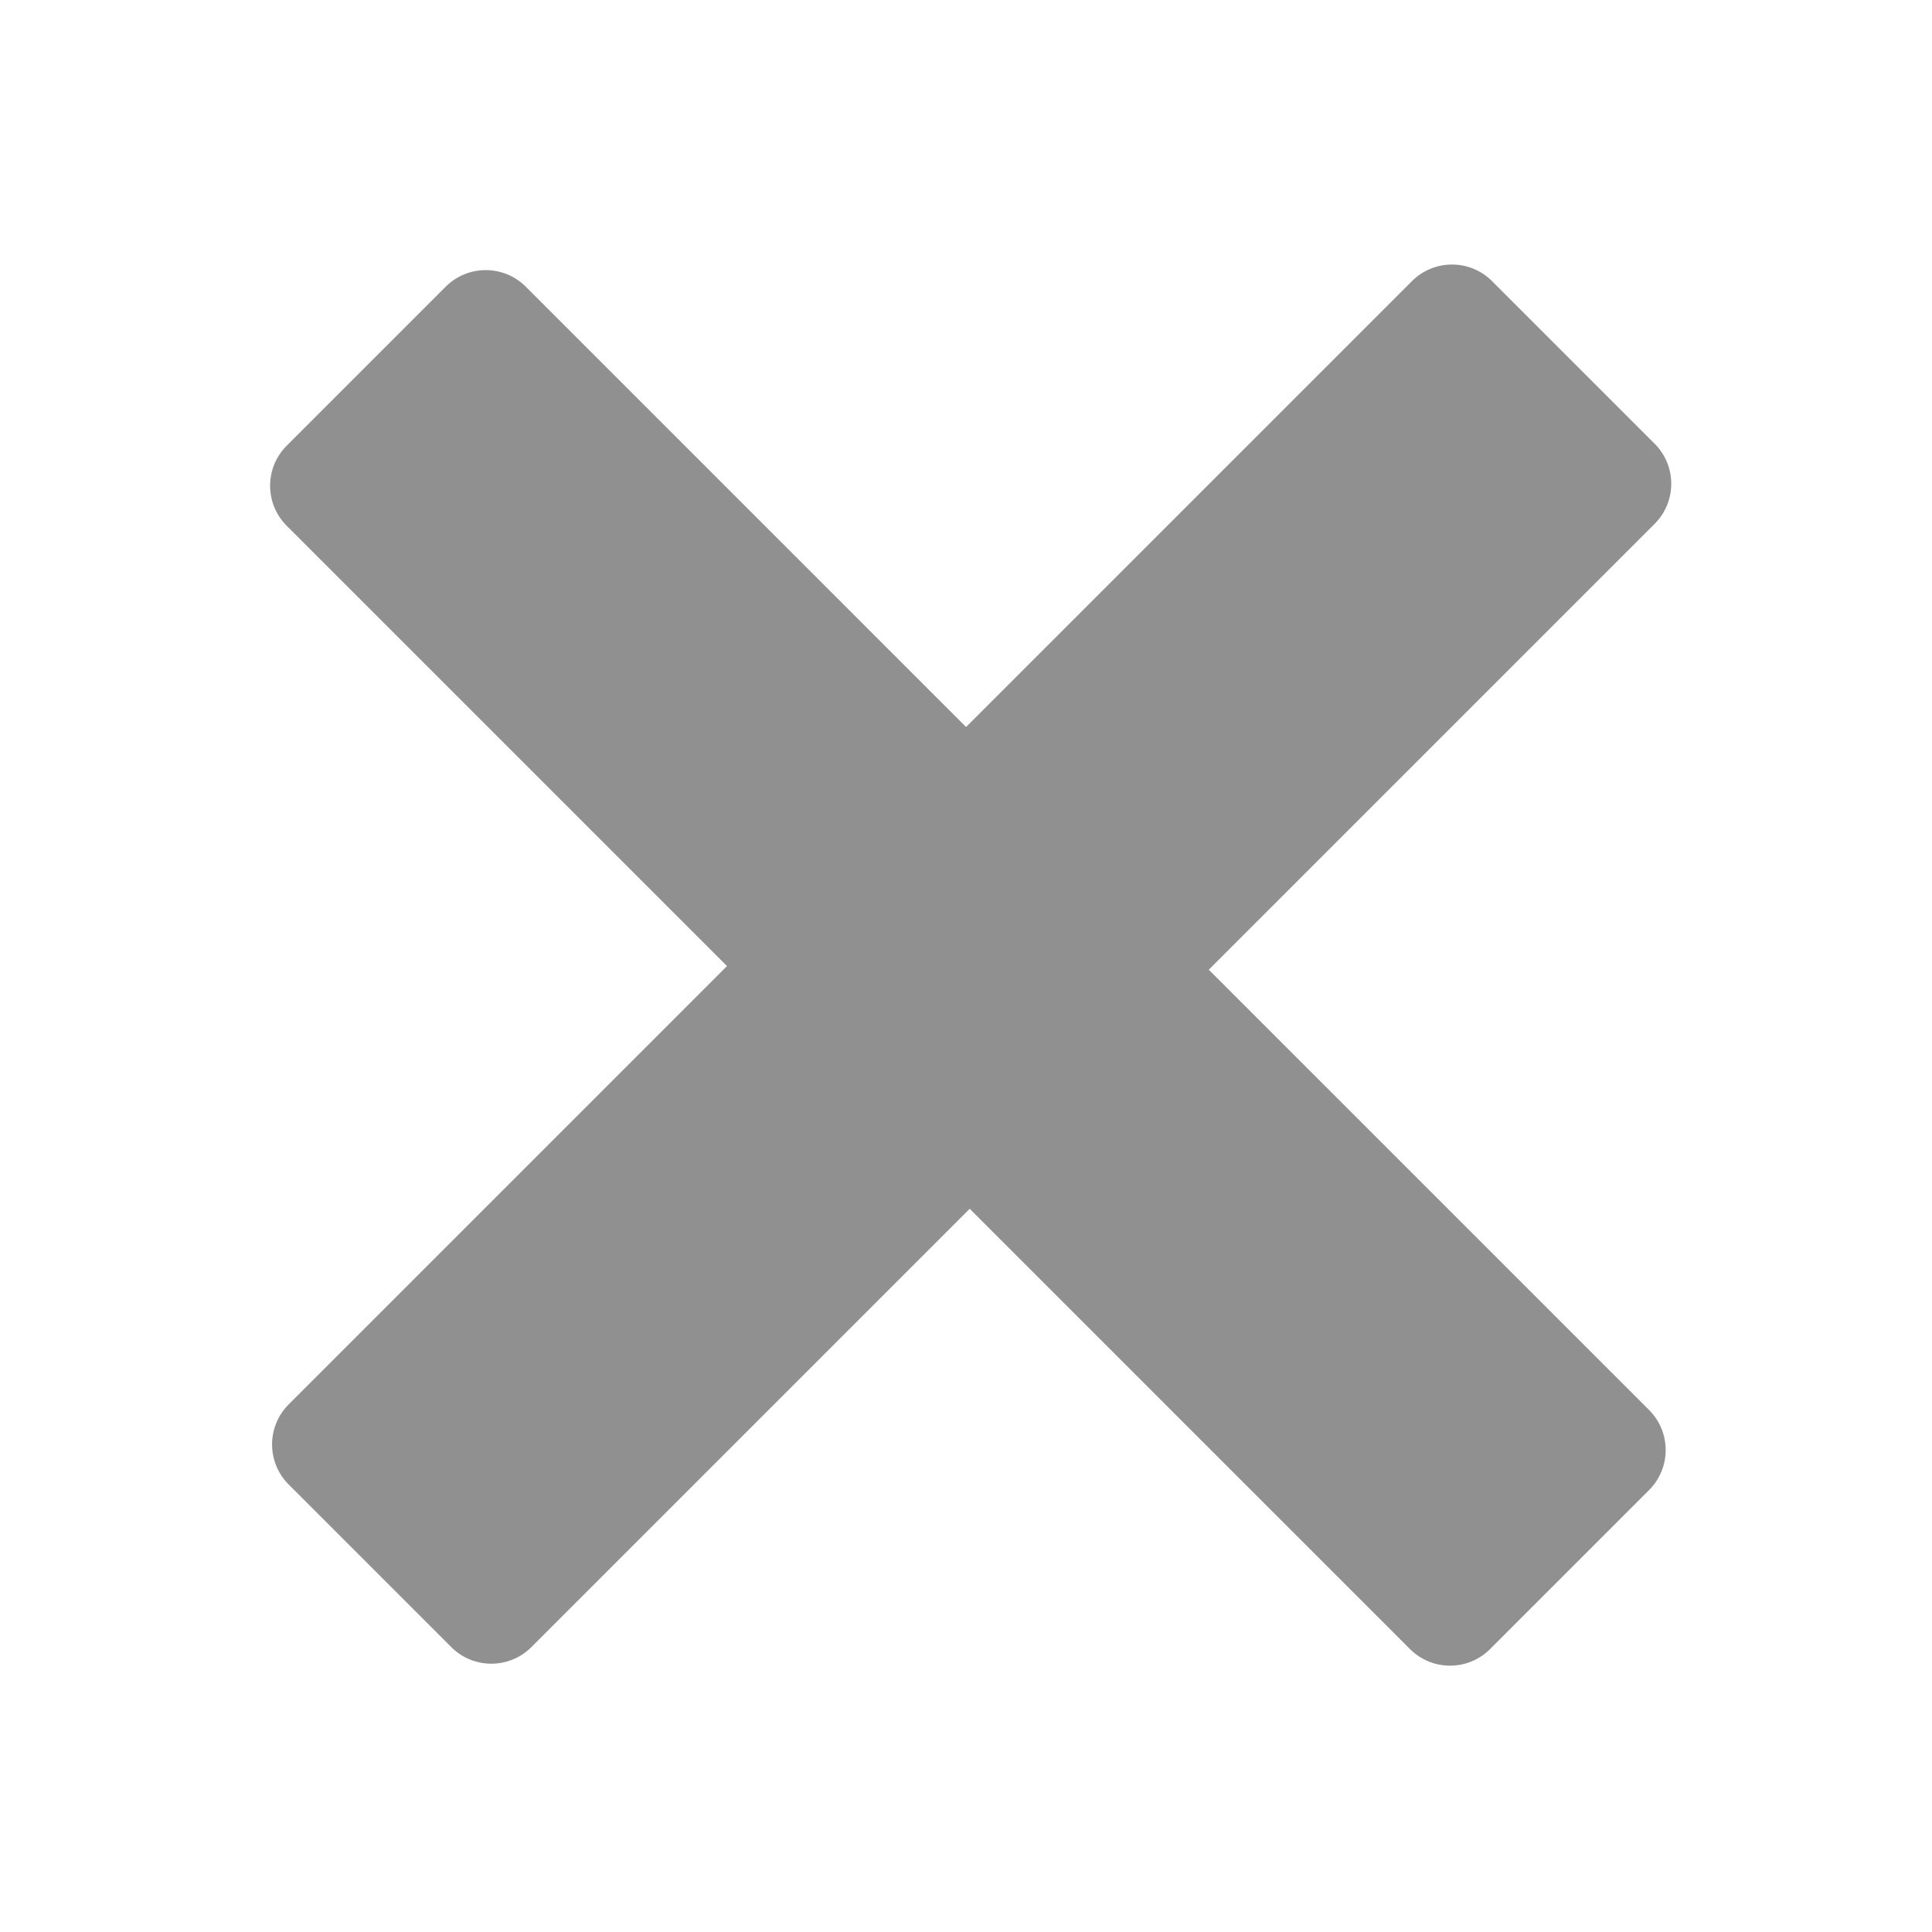 <?xml version="1.0" encoding="UTF-8" standalone="no"?>
<svg width="512px" height="512px" viewBox="0 0 512 512" version="1.1" xmlns="http://www.w3.org/2000/svg" xmlns:xlink="http://www.w3.org/1999/xlink">
    <defs></defs>
    <g id="Page-1" stroke="none" stroke-width="1" fill="none" fill-rule="evenodd">
        <g id="error">
            <g id="Guide" transform="translate(-3, -3)"></g>
            <path d="M256.02,192.659 L139.339,75.977 C133.484,70.122 123.98,70.115 118.123,75.972 L75.972,118.123 C70.116,123.979 70.117,133.478 75.977,139.339 L192.659,256.02 L76.498,372.182 C70.643,378.037 70.634,387.539 76.49,393.395 L119.605,436.51 C125.452,442.357 134.958,442.363 140.818,436.502 L256.98,320.341 L373.661,437.023 C379.516,442.878 389.02,442.885 394.877,437.028 L437.028,394.877 C442.884,389.021 442.883,379.522 437.023,373.661 L320.341,256.98 L438.502,138.818 C444.357,132.963 444.366,123.461 438.51,117.605 L395.395,74.49 C389.548,68.643 380.042,68.637 374.182,74.498 L256.02,192.659 Z" id="Rectangle-2" fill="#909090"></path>
        </g>
    </g>
</svg>